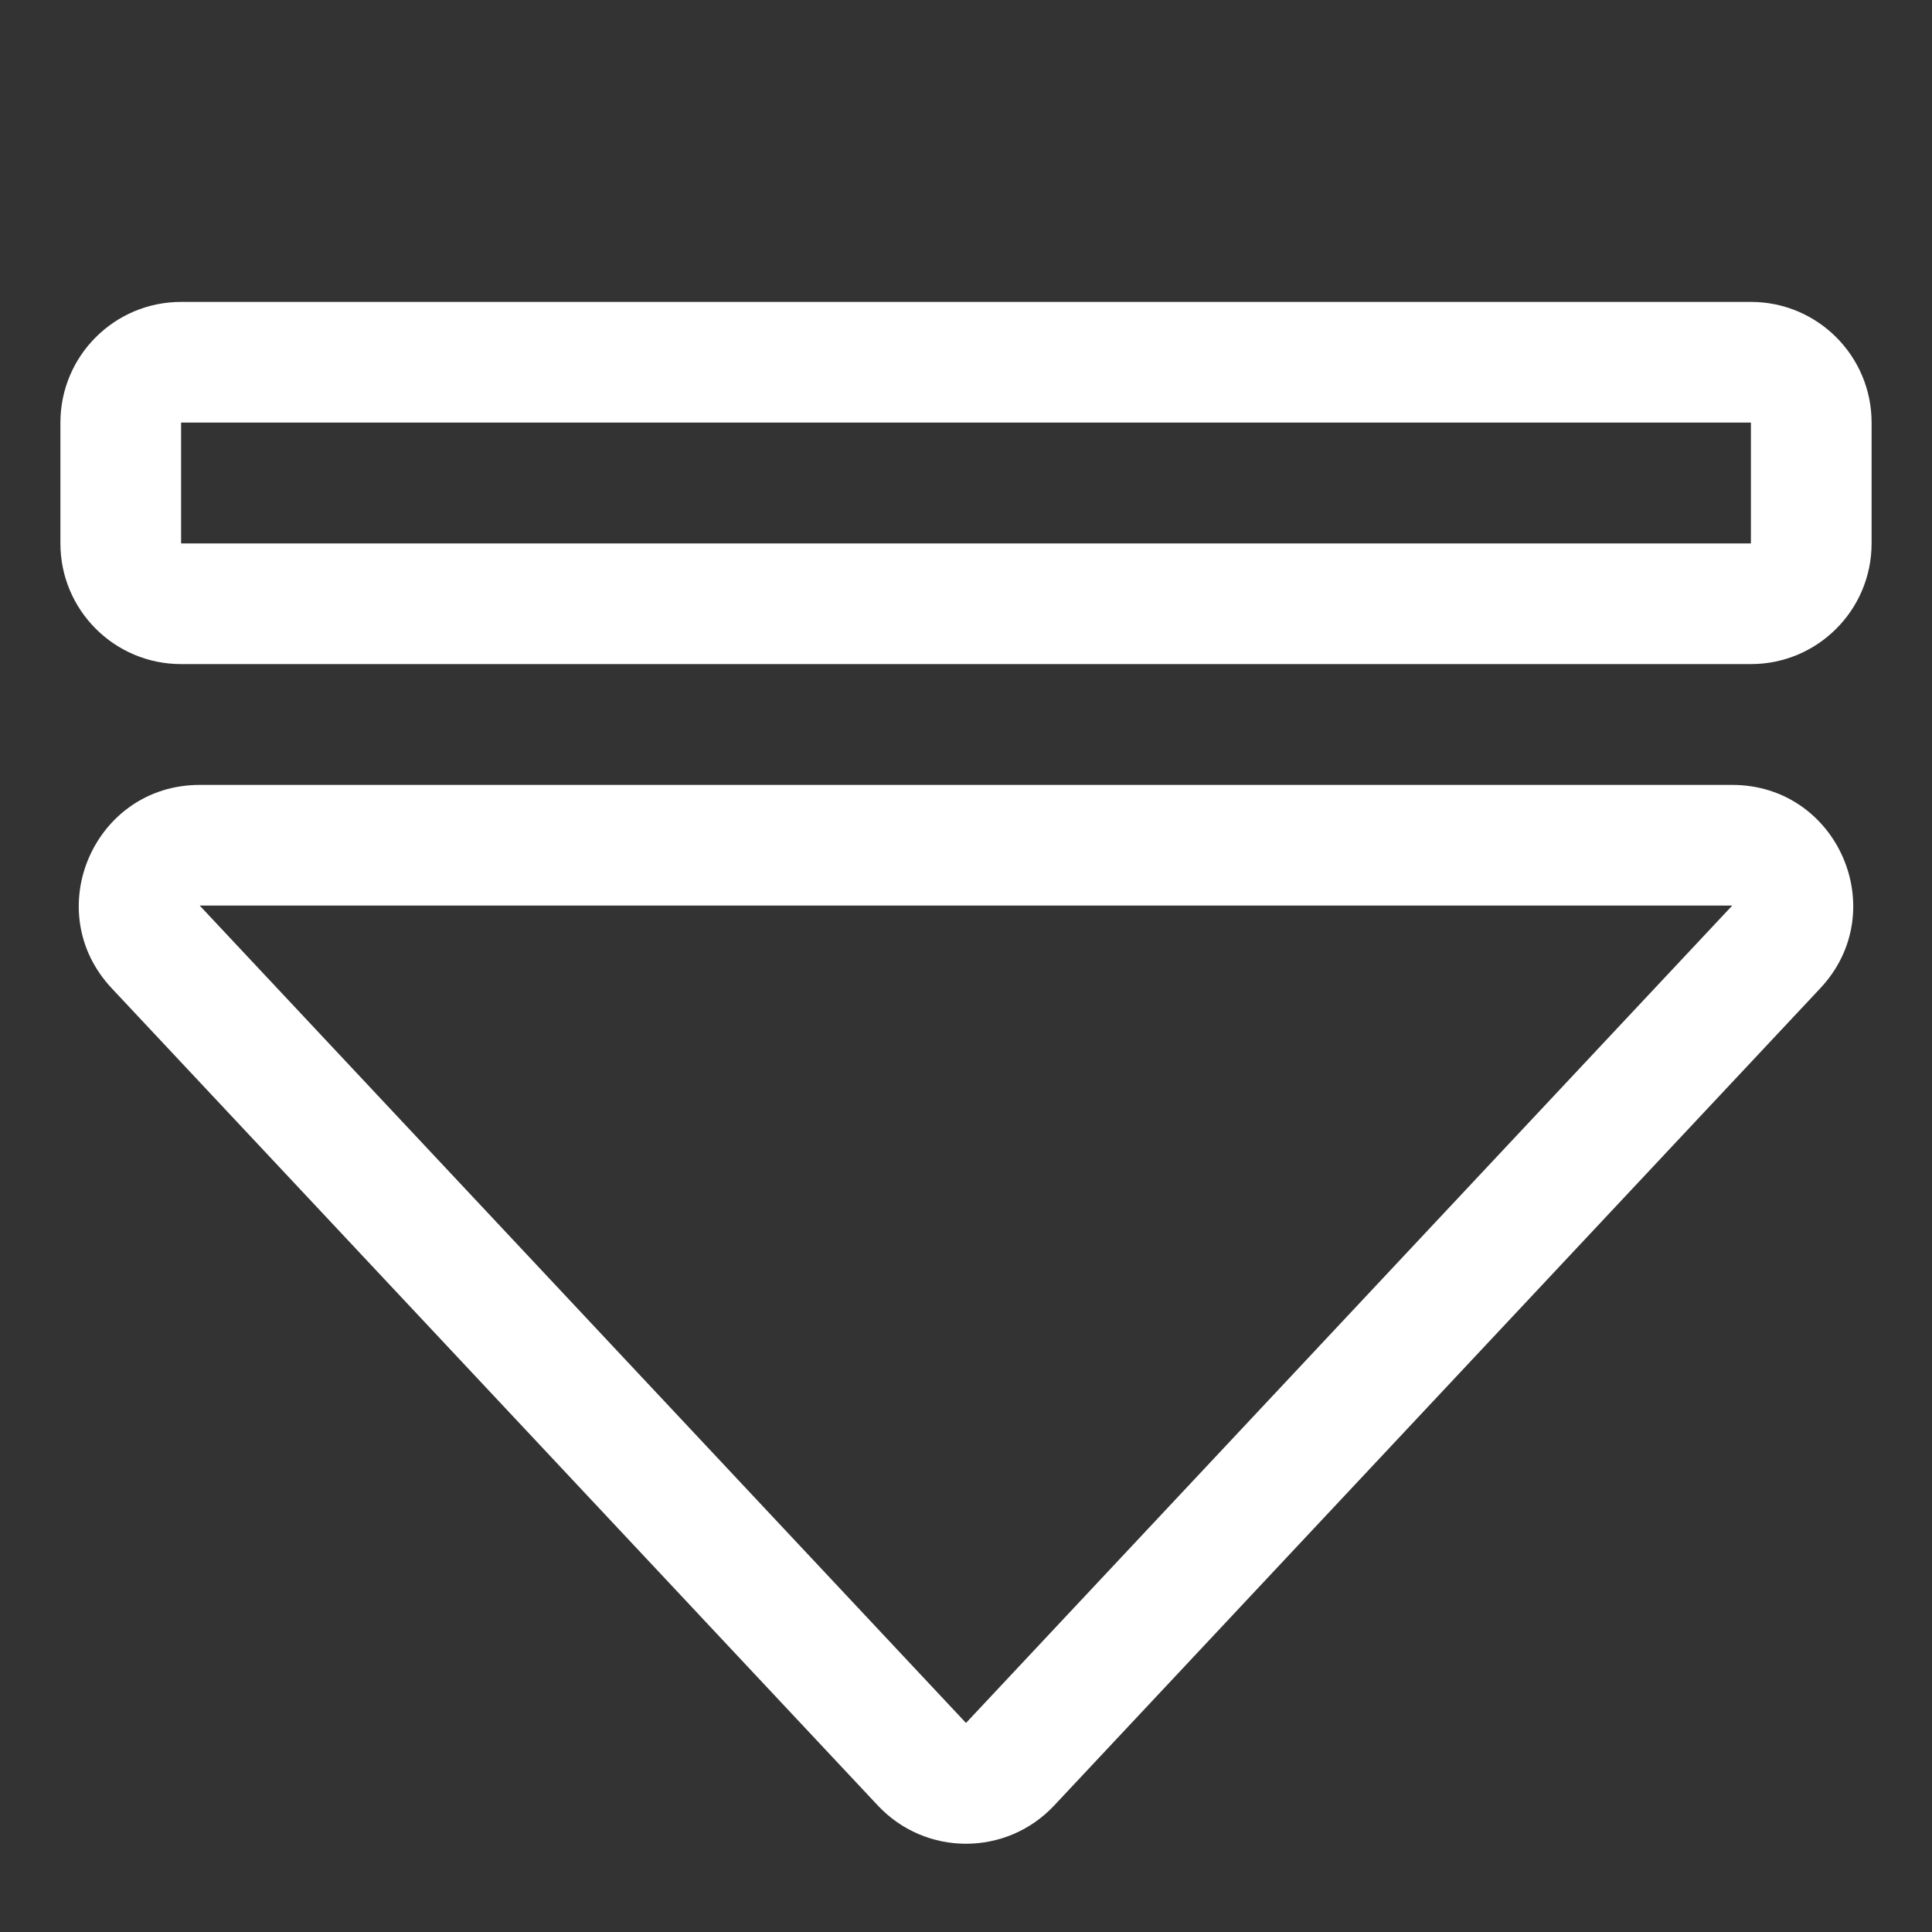 <svg width="30" height="30" viewBox="0 0 30 30" fill="none" xmlns="http://www.w3.org/2000/svg">
<rect x="0" y="0" width="30" height="30" fill="#333333" stroke="none"/>
<g id="eject">
<g id="Vector">
<path d="M16.368 28.037C15.627 28.827 14.373 28.827 13.632 28.037L1.734 15.345C0.611 14.147 1.46 12.188 3.101 12.188L26.898 12.188C28.54 12.188 29.389 14.147 28.266 15.345L16.368 28.037ZM3.101 14.062L15 26.754L26.898 14.062L3.101 14.062Z" fill="white"/>
<path d="M29.062 8.438C29.062 9.473 28.223 10.312 27.188 10.312L2.812 10.312C1.777 10.312 0.938 9.473 0.938 8.438V6.562C0.938 5.527 1.777 4.688 2.812 4.688L27.188 4.688C28.223 4.688 29.062 5.527 29.062 6.562V8.438ZM2.812 8.438L27.188 8.438V6.562L2.812 6.562V8.438Z" fill="white"/>
</g>
</g>
</svg>
